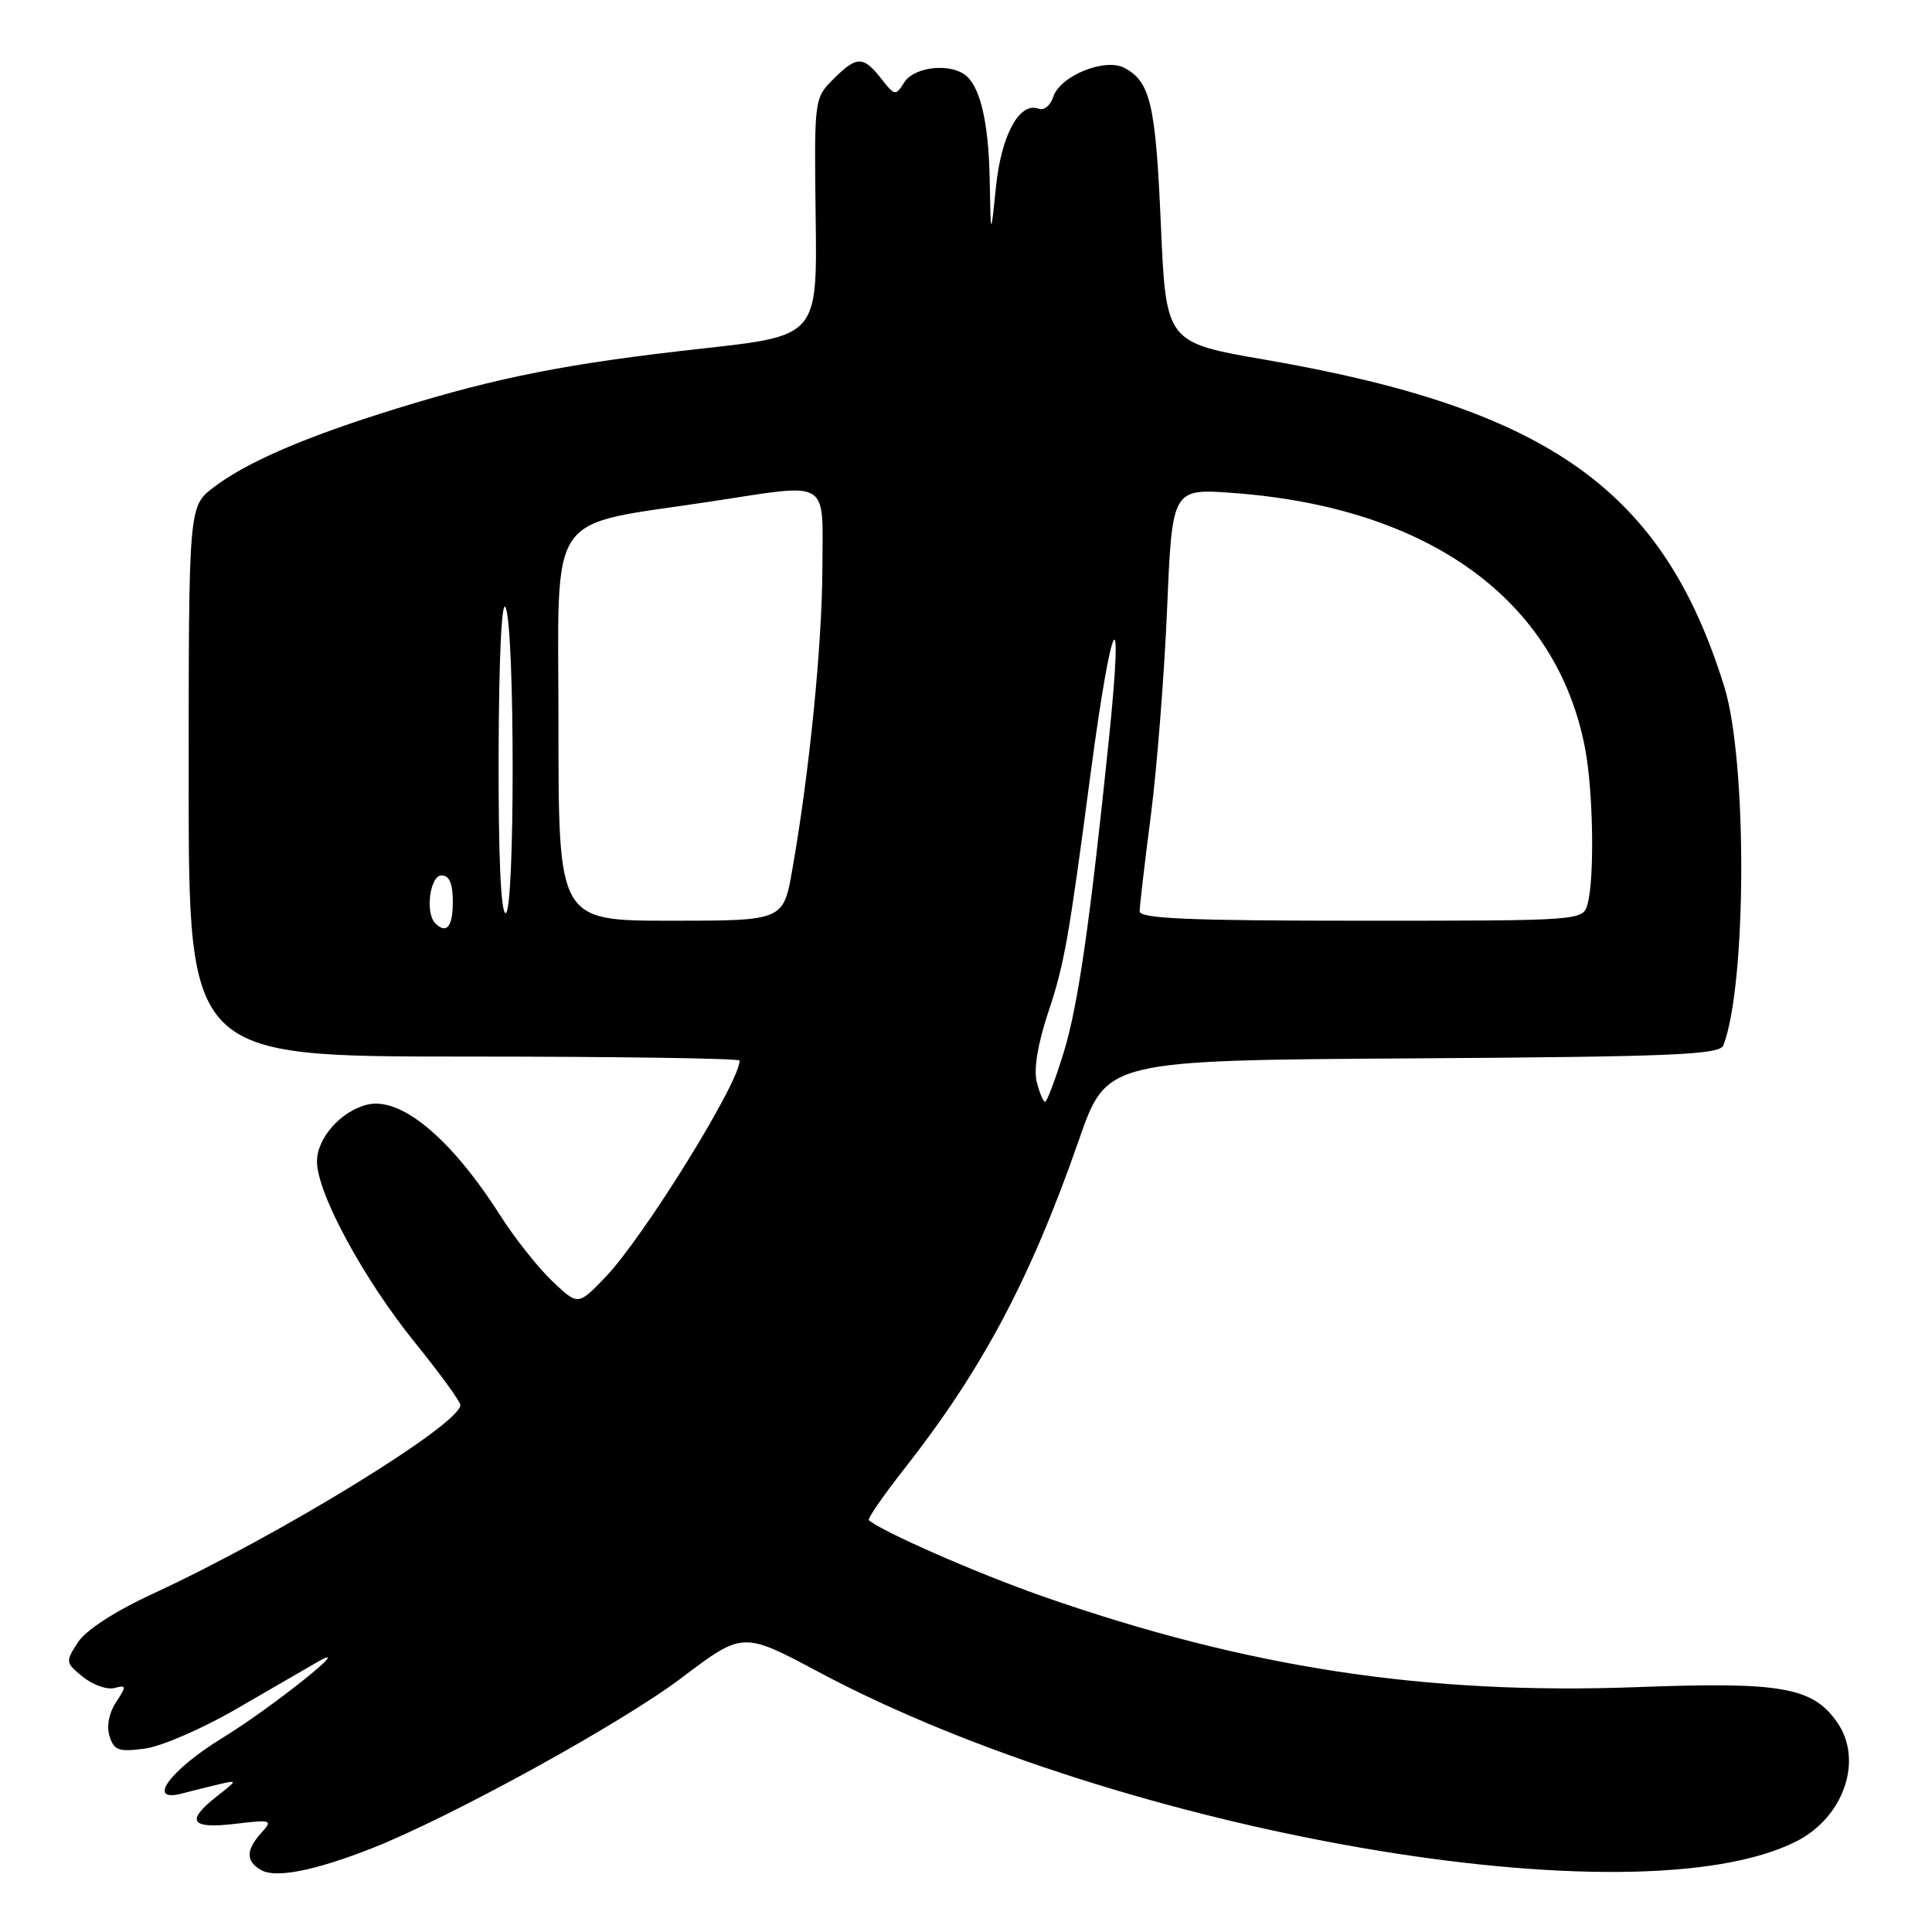 <?xml version="1.0" encoding="UTF-8" standalone="no"?>
<!DOCTYPE svg PUBLIC "-//W3C//DTD SVG 1.1//EN" "http://www.w3.org/Graphics/SVG/1.1/DTD/svg11.dtd" >
<svg xmlns="http://www.w3.org/2000/svg" xmlns:xlink="http://www.w3.org/1999/xlink" version="1.1" viewBox="0 0 256 256">
 <g >
 <path fill="currentColor"
d=" M 49.19 244.94 C 59.60 240.86 82.27 228.40 90.28 222.35 C 98.43 216.19 98.43 216.19 108.46 221.54 C 148.64 242.97 216.87 254.78 238.06 243.97 C 244.35 240.76 246.92 233.19 243.43 228.21 C 240.18 223.56 236.04 222.83 217.00 223.55 C 188.88 224.60 165.21 220.98 138.07 211.49 C 129.52 208.50 116.76 202.90 115.13 201.43 C 114.92 201.24 116.98 198.26 119.70 194.79 C 130.14 181.52 136.54 169.48 142.98 151.00 C 146.64 140.50 146.64 140.50 187.22 140.24 C 221.77 140.02 227.88 139.76 228.36 138.51 C 231.45 130.44 231.53 100.88 228.49 91.04 C 220.41 64.94 205.30 54.17 167.62 47.66 C 154.50 45.39 154.50 45.39 153.82 29.76 C 153.13 13.80 152.44 10.84 149.00 9.00 C 146.41 7.62 140.43 10.06 139.55 12.86 C 139.19 13.98 138.33 14.68 137.64 14.41 C 135.10 13.44 132.67 17.87 131.97 24.77 C 131.28 31.50 131.28 31.50 131.14 23.82 C 131.00 15.97 129.81 11.13 127.69 9.79 C 125.42 8.34 121.04 8.97 119.83 10.90 C 118.68 12.74 118.57 12.72 116.75 10.40 C 114.37 7.38 113.52 7.39 110.39 10.52 C 107.90 13.01 107.88 13.17 108.08 28.77 C 108.29 44.50 108.29 44.50 93.18 46.17 C 75.33 48.14 66.15 49.94 52.57 54.13 C 40.50 57.86 32.74 61.20 28.30 64.58 C 25.00 67.10 25.00 67.10 25.00 103.55 C 25.00 140.00 25.00 140.00 61.50 140.00 C 81.58 140.00 98.00 140.24 98.00 140.53 C 98.00 143.44 85.27 163.97 80.20 169.25 C 76.59 173.00 76.59 173.00 73.17 169.75 C 71.29 167.96 68.17 164.03 66.25 161.00 C 59.73 150.78 53.08 145.26 48.62 146.38 C 45.13 147.26 42.00 150.82 42.00 153.90 C 42.00 158.08 48.16 169.47 55.00 177.92 C 58.30 182.00 61.00 185.72 61.00 186.17 C 61.00 188.71 37.13 203.37 20.46 211.08 C 15.28 213.47 11.42 215.96 10.34 217.60 C 8.65 220.19 8.66 220.31 10.99 222.20 C 12.31 223.26 14.18 223.93 15.15 223.67 C 16.77 223.25 16.79 223.39 15.37 225.56 C 14.43 226.99 14.10 228.75 14.52 230.07 C 15.12 231.95 15.74 232.16 19.19 231.70 C 21.39 231.41 26.85 229.04 31.34 226.43 C 35.83 223.83 40.62 221.05 42.00 220.26 C 47.46 217.13 36.08 226.24 29.51 230.26 C 22.47 234.57 19.30 238.93 24.15 237.64 C 25.44 237.30 27.62 236.75 29.00 236.43 C 31.50 235.85 31.50 235.85 28.75 238.01 C 24.56 241.30 25.25 242.37 31.13 241.67 C 36.01 241.09 36.18 241.15 34.63 242.86 C 32.56 245.14 32.56 246.66 34.63 247.81 C 36.56 248.89 41.69 247.88 49.19 244.94 Z  M 137.37 143.35 C 136.96 141.69 137.51 138.30 138.86 134.25 C 141.03 127.77 141.60 124.54 144.51 102.50 C 147.32 81.30 148.97 78.22 146.93 98.00 C 144.40 122.52 142.84 133.32 140.94 139.47 C 139.83 143.06 138.72 146.00 138.48 146.00 C 138.24 146.00 137.74 144.81 137.37 143.35 Z  M 57.67 122.33 C 56.32 120.98 56.97 116.00 58.50 116.00 C 59.55 116.00 60.00 117.06 60.00 119.50 C 60.00 122.81 59.16 123.83 57.67 122.33 Z  M 74.00 96.16 C 74.00 66.99 72.07 69.82 94.28 66.44 C 110.17 64.02 109.01 63.32 108.97 75.25 C 108.94 85.45 107.25 102.38 104.98 115.25 C 103.79 122.00 103.79 122.00 88.90 122.00 C 74.00 122.00 74.00 122.00 74.00 96.16 Z  M 151.01 120.75 C 151.01 120.06 151.68 114.33 152.50 108.00 C 153.31 101.67 154.28 89.35 154.65 80.61 C 155.32 64.73 155.32 64.73 163.41 65.32 C 189.40 67.24 206.31 79.53 210.04 99.21 C 211.11 104.86 211.30 116.30 210.37 119.75 C 209.77 122.00 209.77 122.00 180.38 122.00 C 157.54 122.00 151.00 121.72 151.01 120.75 Z  M 66.07 99.75 C 66.11 86.95 66.48 79.30 67.00 80.50 C 68.24 83.39 68.24 121.00 67.00 121.00 C 66.36 121.00 66.03 113.30 66.07 99.75 Z "/>
</g>
</svg>